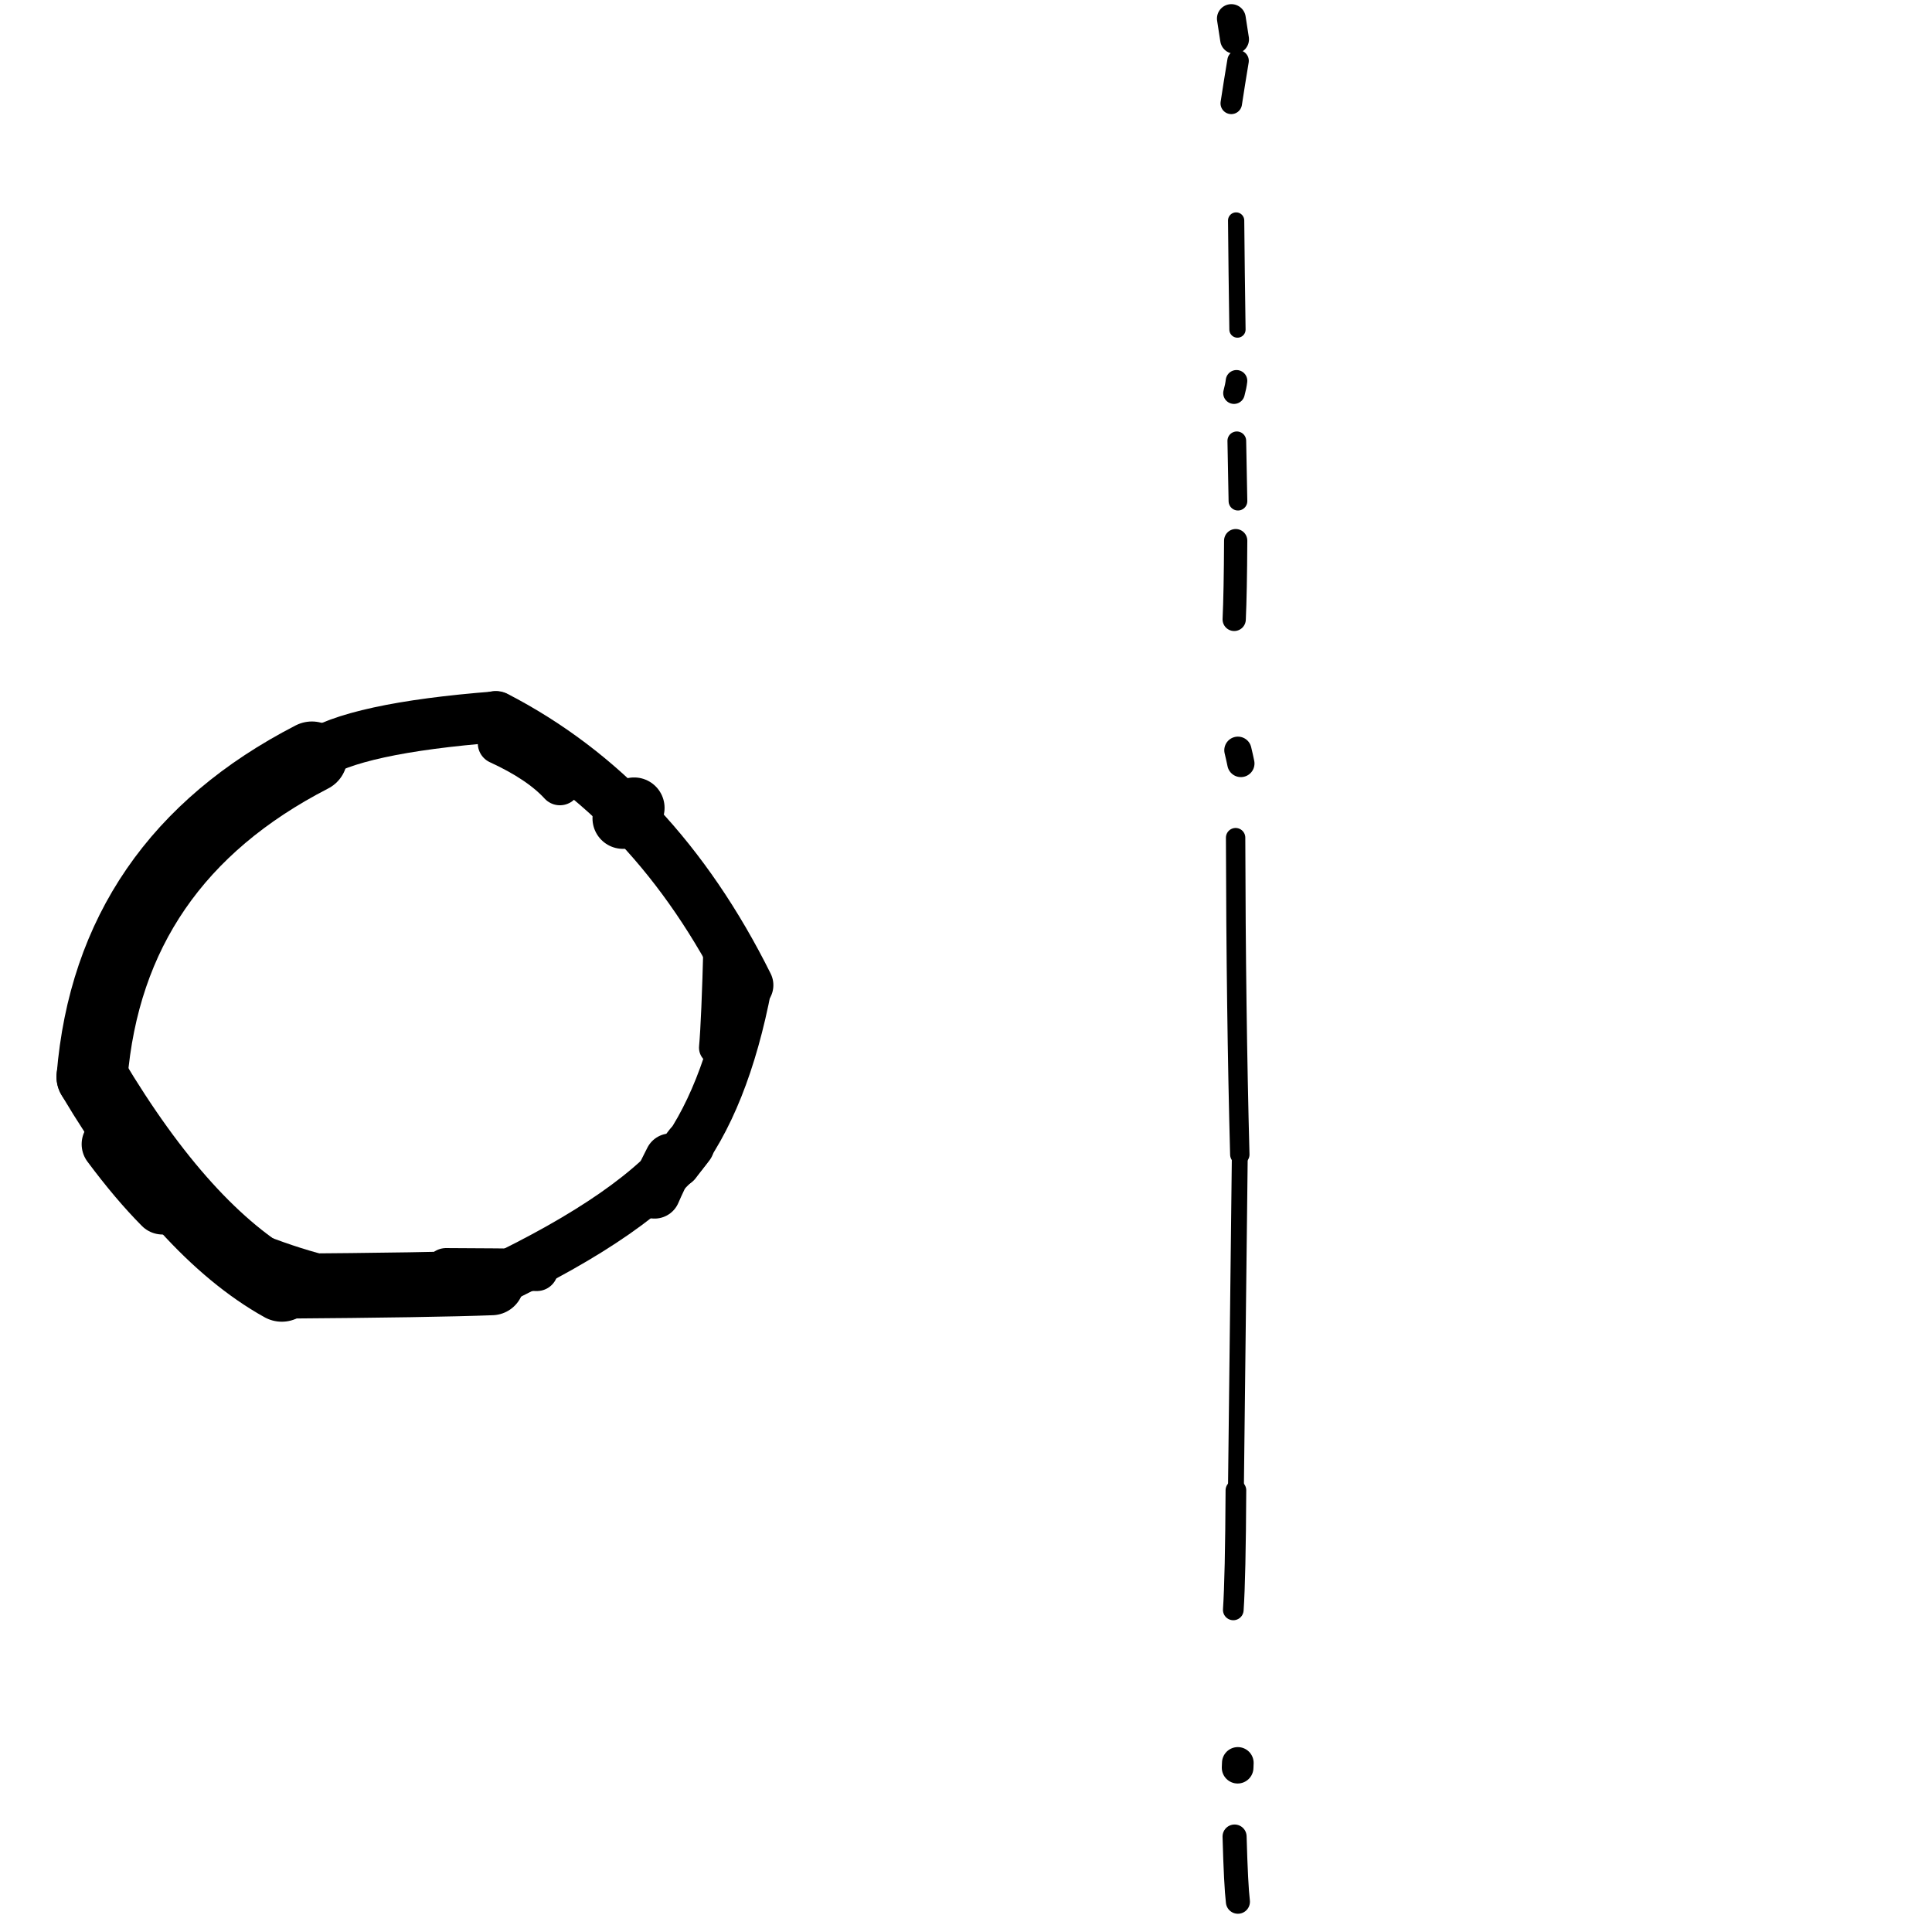 <?xml version="1.0" ?>
<svg height="140" width="140" xmlns="http://www.w3.org/2000/svg">
  <path d="M 89.537, 60.7 Q 89.564, 73.337, 89.841, 83.664 " fill="none" id="curve_2" stroke="#000000" stroke-linecap="round" stroke-linejoin="round" stroke-width="1.404"/>
  <path d="M 89.841, 83.664 Q 89.771, 89.664, 89.559, 107.993 " fill="none" id="curve_2" stroke="#000000" stroke-linecap="round" stroke-linejoin="round" stroke-width="1.15"/>
  <path d="M 89.559, 107.993 Q 89.528, 114.311, 89.369, 116.659 " fill="none" id="curve_2" stroke="#000000" stroke-linecap="round" stroke-linejoin="round" stroke-width="1.498"/>
  <path d="M 89.703, 137.806 Q 89.561, 136.628, 89.462, 133.083 " fill="none" id="curve_3" stroke="#000000" stroke-linecap="round" stroke-linejoin="round" stroke-width="1.744"/>
  <path d="M 49.951, 82.986 Q 46.313, 87.892, 35.634, 92.955 " fill="none" id="curve_5" stroke="#000000" stroke-linecap="round" stroke-linejoin="round" stroke-width="3.654"/>
  <path d="M 35.634, 92.955 Q 31.311, 93.119, 20.42, 93.199 " fill="none" id="curve_5" stroke="#000000" stroke-linecap="round" stroke-linejoin="round" stroke-width="4.703"/>
  <path d="M 20.42, 93.199 Q 13.372, 89.276, 6.669, 78.029 " fill="none" id="curve_5" stroke="#000000" stroke-linecap="round" stroke-linejoin="round" stroke-width="5.154"/>
  <path d="M 6.669, 78.029 Q 7.96, 62.389, 22.602, 54.852 " fill="none" id="curve_5" stroke="#000000" stroke-linecap="round" stroke-linejoin="round" stroke-width="5.141"/>
  <path d="M 22.602, 54.852 Q 25.648, 52.752, 35.929, 51.951 " fill="none" id="curve_5" stroke="#000000" stroke-linecap="round" stroke-linejoin="round" stroke-width="3.703"/>
  <path d="M 35.929, 51.951 Q 47.462, 57.914, 54.167, 71.386 " fill="none" id="curve_5" stroke="#000000" stroke-linecap="round" stroke-linejoin="round" stroke-width="3.749"/>
  <path d="M 54.167, 71.386 Q 52.562, 79.808, 49.014, 84.292 " fill="none" id="curve_5" stroke="#000000" stroke-linecap="round" stroke-linejoin="round" stroke-width="3.539"/>
  <path d="M 40.572, 56.846 Q 39.084, 55.221, 36.13, 53.865 " fill="none" id="curve_6" stroke="#000000" stroke-linecap="round" stroke-linejoin="round" stroke-width="3.014"/>
  <path d="M 32.321, 91.97 Q 36.099, 91.985, 38.908, 92.024 " fill="none" id="curve_8" stroke="#000000" stroke-linecap="round" stroke-linejoin="round" stroke-width="3.059"/>
  <path d="M 89.543, 39.177 Q 89.524, 42.94, 89.434, 44.884 " fill="none" id="curve_10" stroke="#000000" stroke-linecap="round" stroke-linejoin="round" stroke-width="1.684"/>
  <path d="M 89.918, 55.325 Q 89.837, 54.92, 89.703, 54.366 " fill="none" id="curve_11" stroke="#000000" stroke-linecap="round" stroke-linejoin="round" stroke-width="1.974"/>
  <path d="M 89.462, 2.849 Q 89.367, 2.216, 89.229, 1.345 " fill="none" id="curve_13" stroke="#000000" stroke-linecap="round" stroke-linejoin="round" stroke-width="2.088"/>
  <path d="M 89.575, 15.978 Q 89.607, 19.597, 89.671, 23.882 " fill="none" id="curve_28" stroke="#000000" stroke-linecap="round" stroke-linejoin="round" stroke-width="1.177"/>
  <path d="M 89.707, 36.314 Q 89.675, 34.717, 89.624, 31.943 " fill="none" id="curve_29" stroke="#000000" stroke-linecap="round" stroke-linejoin="round" stroke-width="1.356"/>
  <path d="M 89.683, 128.093 Q 89.688, 127.975, 89.697, 127.748 " fill="none" id="curve_36" stroke="#000000" stroke-linecap="round" stroke-linejoin="round" stroke-width="2.294"/>
  <path d="M 22.708, 91.996 Q 17.64, 90.594, 11.779, 87.344 " fill="none" id="curve_38" stroke="#000000" stroke-linecap="round" stroke-linejoin="round" stroke-width="2.483"/>
  <path d="M 11.779, 87.344 Q 9.981, 85.533, 8.03, 82.911 " fill="none" id="curve_38" stroke="#000000" stroke-linecap="round" stroke-linejoin="round" stroke-width="4.227"/>
  <path d="M 47.431, 86.427 Q 47.841, 85.474, 48.587, 84.012 " fill="none" id="curve_39" stroke="#000000" stroke-linecap="round" stroke-linejoin="round" stroke-width="3.754"/>
  <path d="M 89.222, 7.49 Q 89.417, 6.201, 89.714, 4.409 " fill="none" id="curve_55" stroke="#000000" stroke-linecap="round" stroke-linejoin="round" stroke-width="1.558"/>
  <path d="M 89.602, 27.596 Q 89.557, 27.989, 89.42, 28.488 " fill="none" id="curve_57" stroke="#000000" stroke-linecap="round" stroke-linejoin="round" stroke-width="1.563"/>
  <path d="M 45.14, 59.305 Q 45.405, 58.909, 45.952, 58.542 " fill="none" id="curve_60" stroke="#000000" stroke-linecap="round" stroke-linejoin="round" stroke-width="4.411"/>
  <path d="M 51.869, 75.924 Q 52.046, 73.922, 52.19, 68.425 " fill="none" id="curve_75" stroke="#000000" stroke-linecap="round" stroke-linejoin="round" stroke-width="2.432"/>
</svg>
